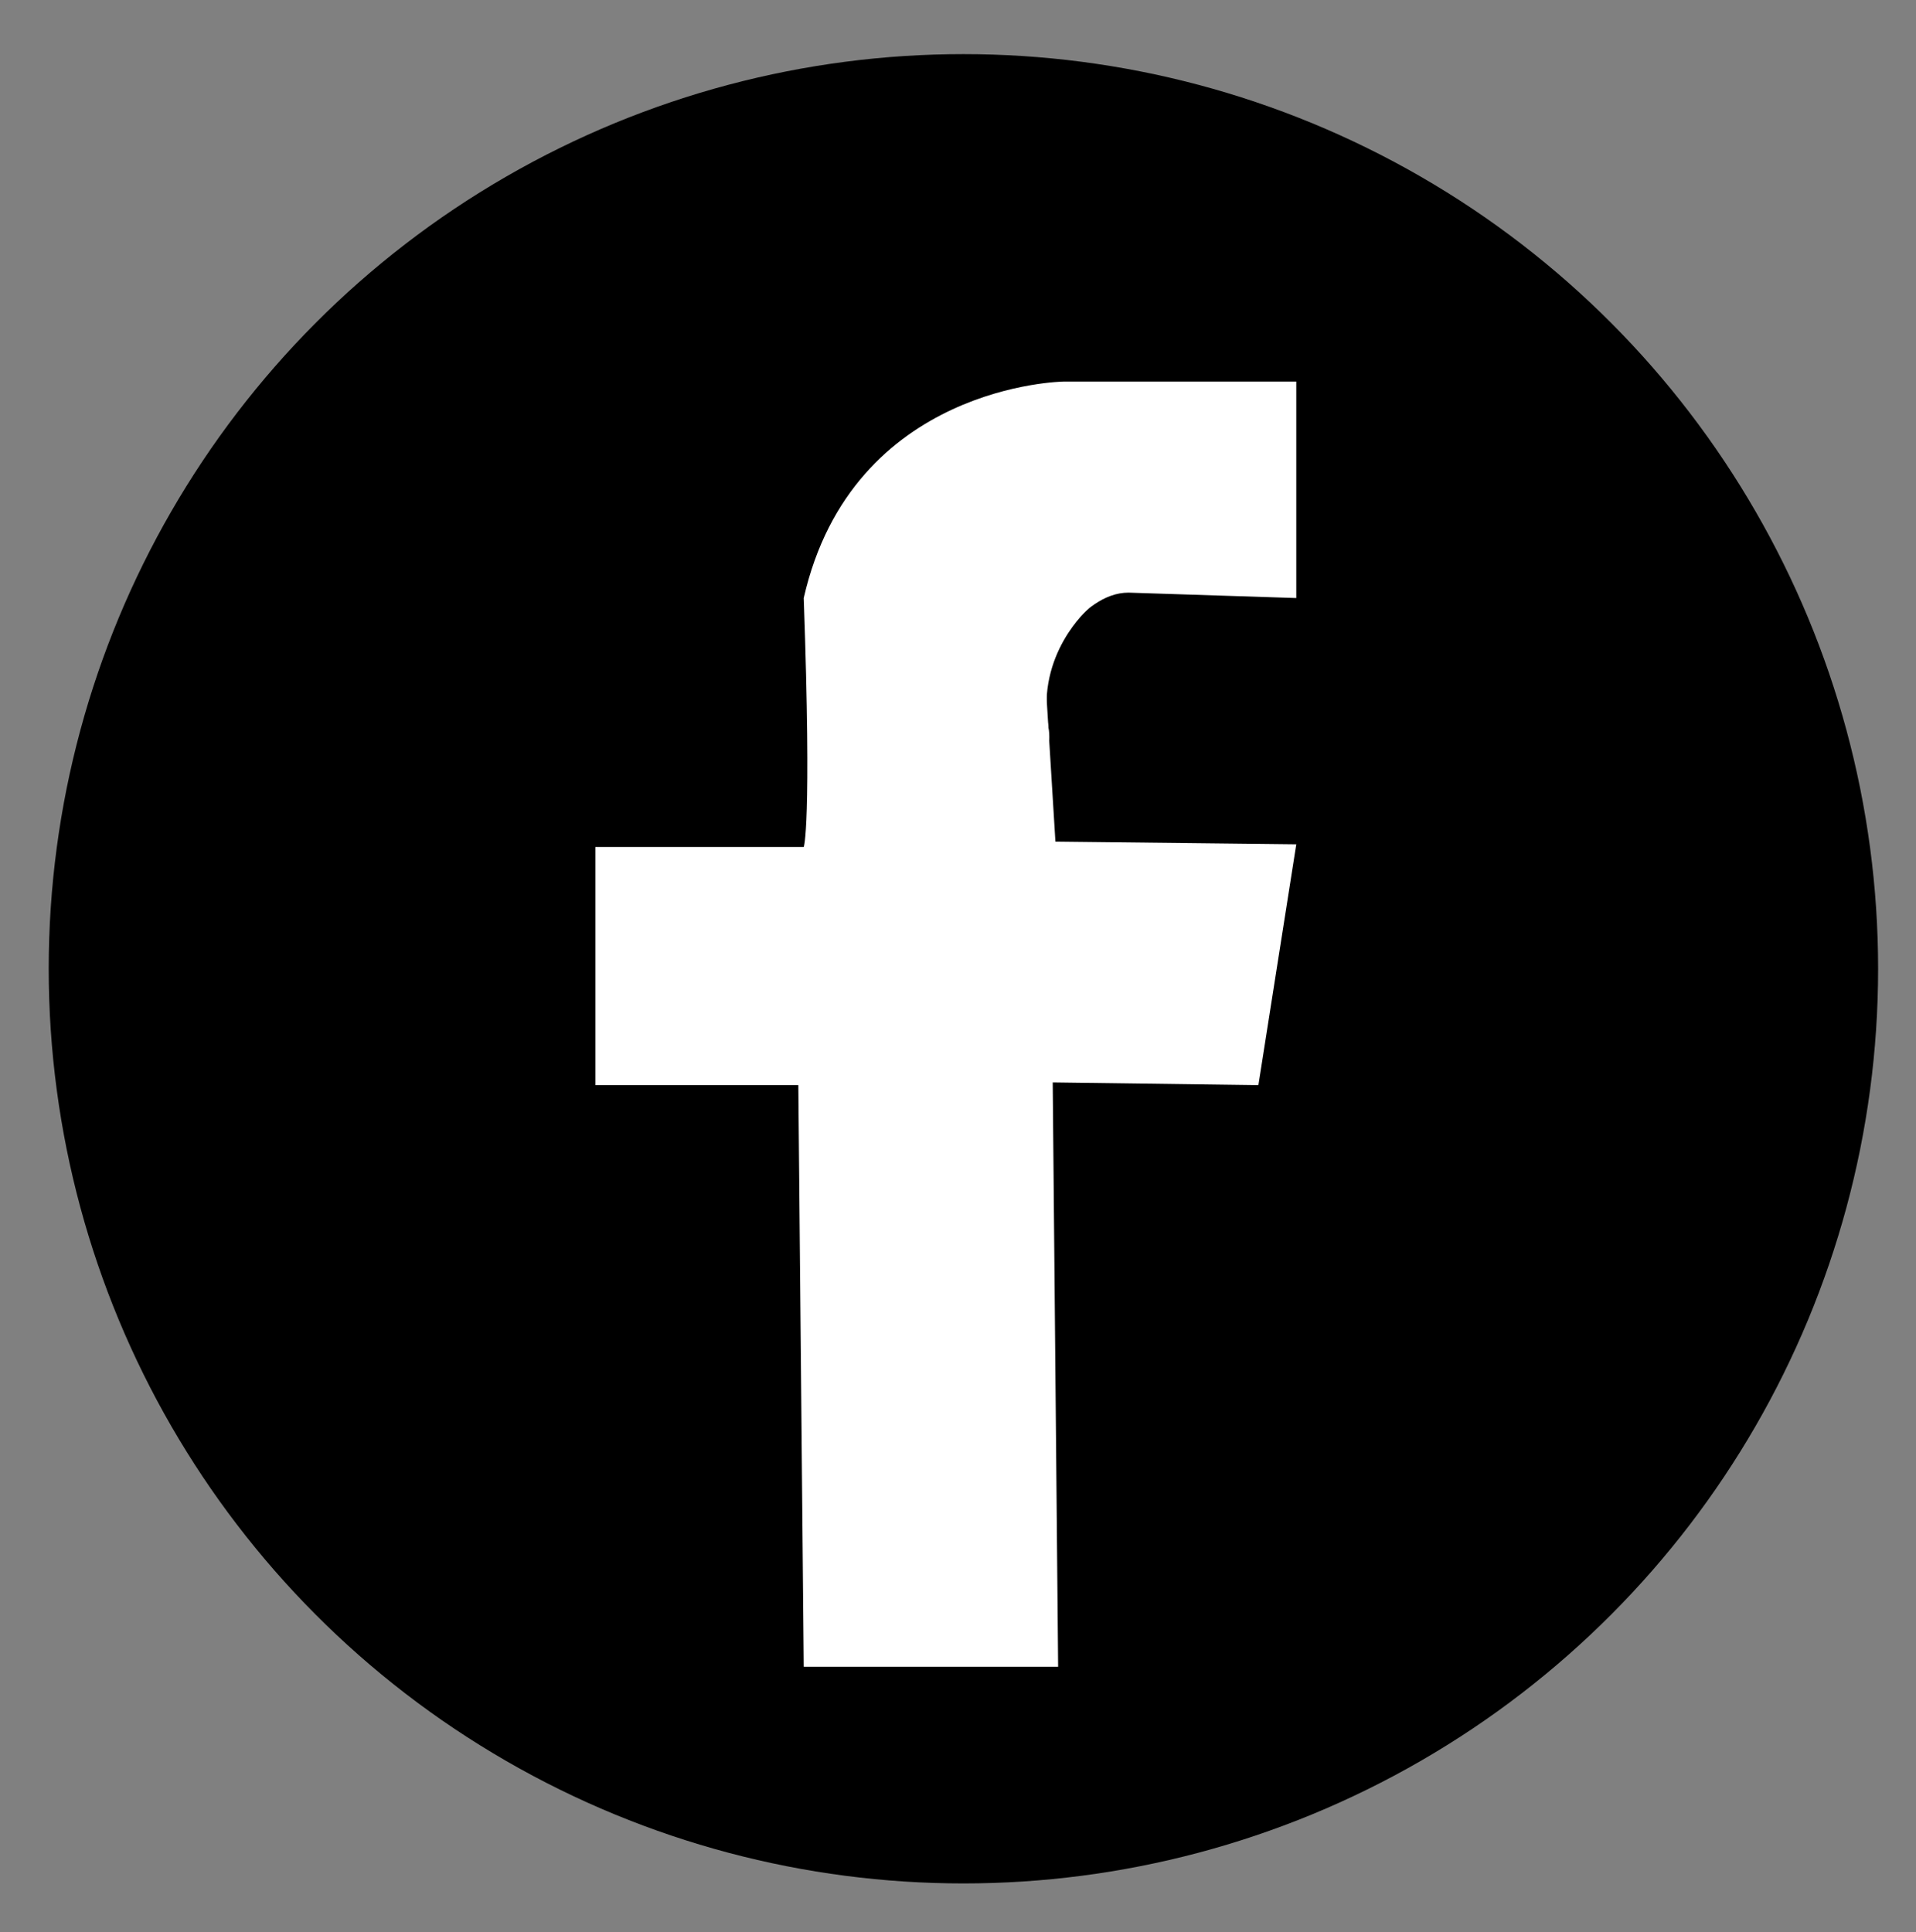<?xml version="1.0" encoding="utf-8"?>
<!-- Generator: Adobe Illustrator 16.0.0, SVG Export Plug-In . SVG Version: 6.00 Build 0)  -->
<!DOCTYPE svg PUBLIC "-//W3C//DTD SVG 1.1//EN" "http://www.w3.org/Graphics/SVG/1.1/DTD/svg11.dtd">
<svg version="1.1" xmlns="http://www.w3.org/2000/svg" xmlns:xlink="http://www.w3.org/1999/xlink" x="0px" y="0px" width="708px"
	 height="714px" viewBox="0 0 708 714" enable-background="new 0 0 708 714" xml:space="preserve">
<rect x="0" y="0" width="708" height="714" fill="#808080" stroke="none"/>
<g id="Warstwa_2">
	<circle cx="356" cy="358" r="338"/>
</g>
<g id="Warstwa_3">
	<path fill="#FFFFFF" d="M479,221v-80h-86c0,0-78,1-96,80c3,85,0,92,0,92h-77v88h75l2,214.916h94L389,400l76,1l14-89l-89-1l-4-65
		c0,0,13-27,31-27"/>
	<path fill="#FFFFFF" d="M402.226,224.955c0,0-19.427,16.536-14.826,43.792s-37.899,0-37.899,0l-8.833-43.792l52.667-35.62
		L402.226,224.955z"/>
</g>
</svg>
